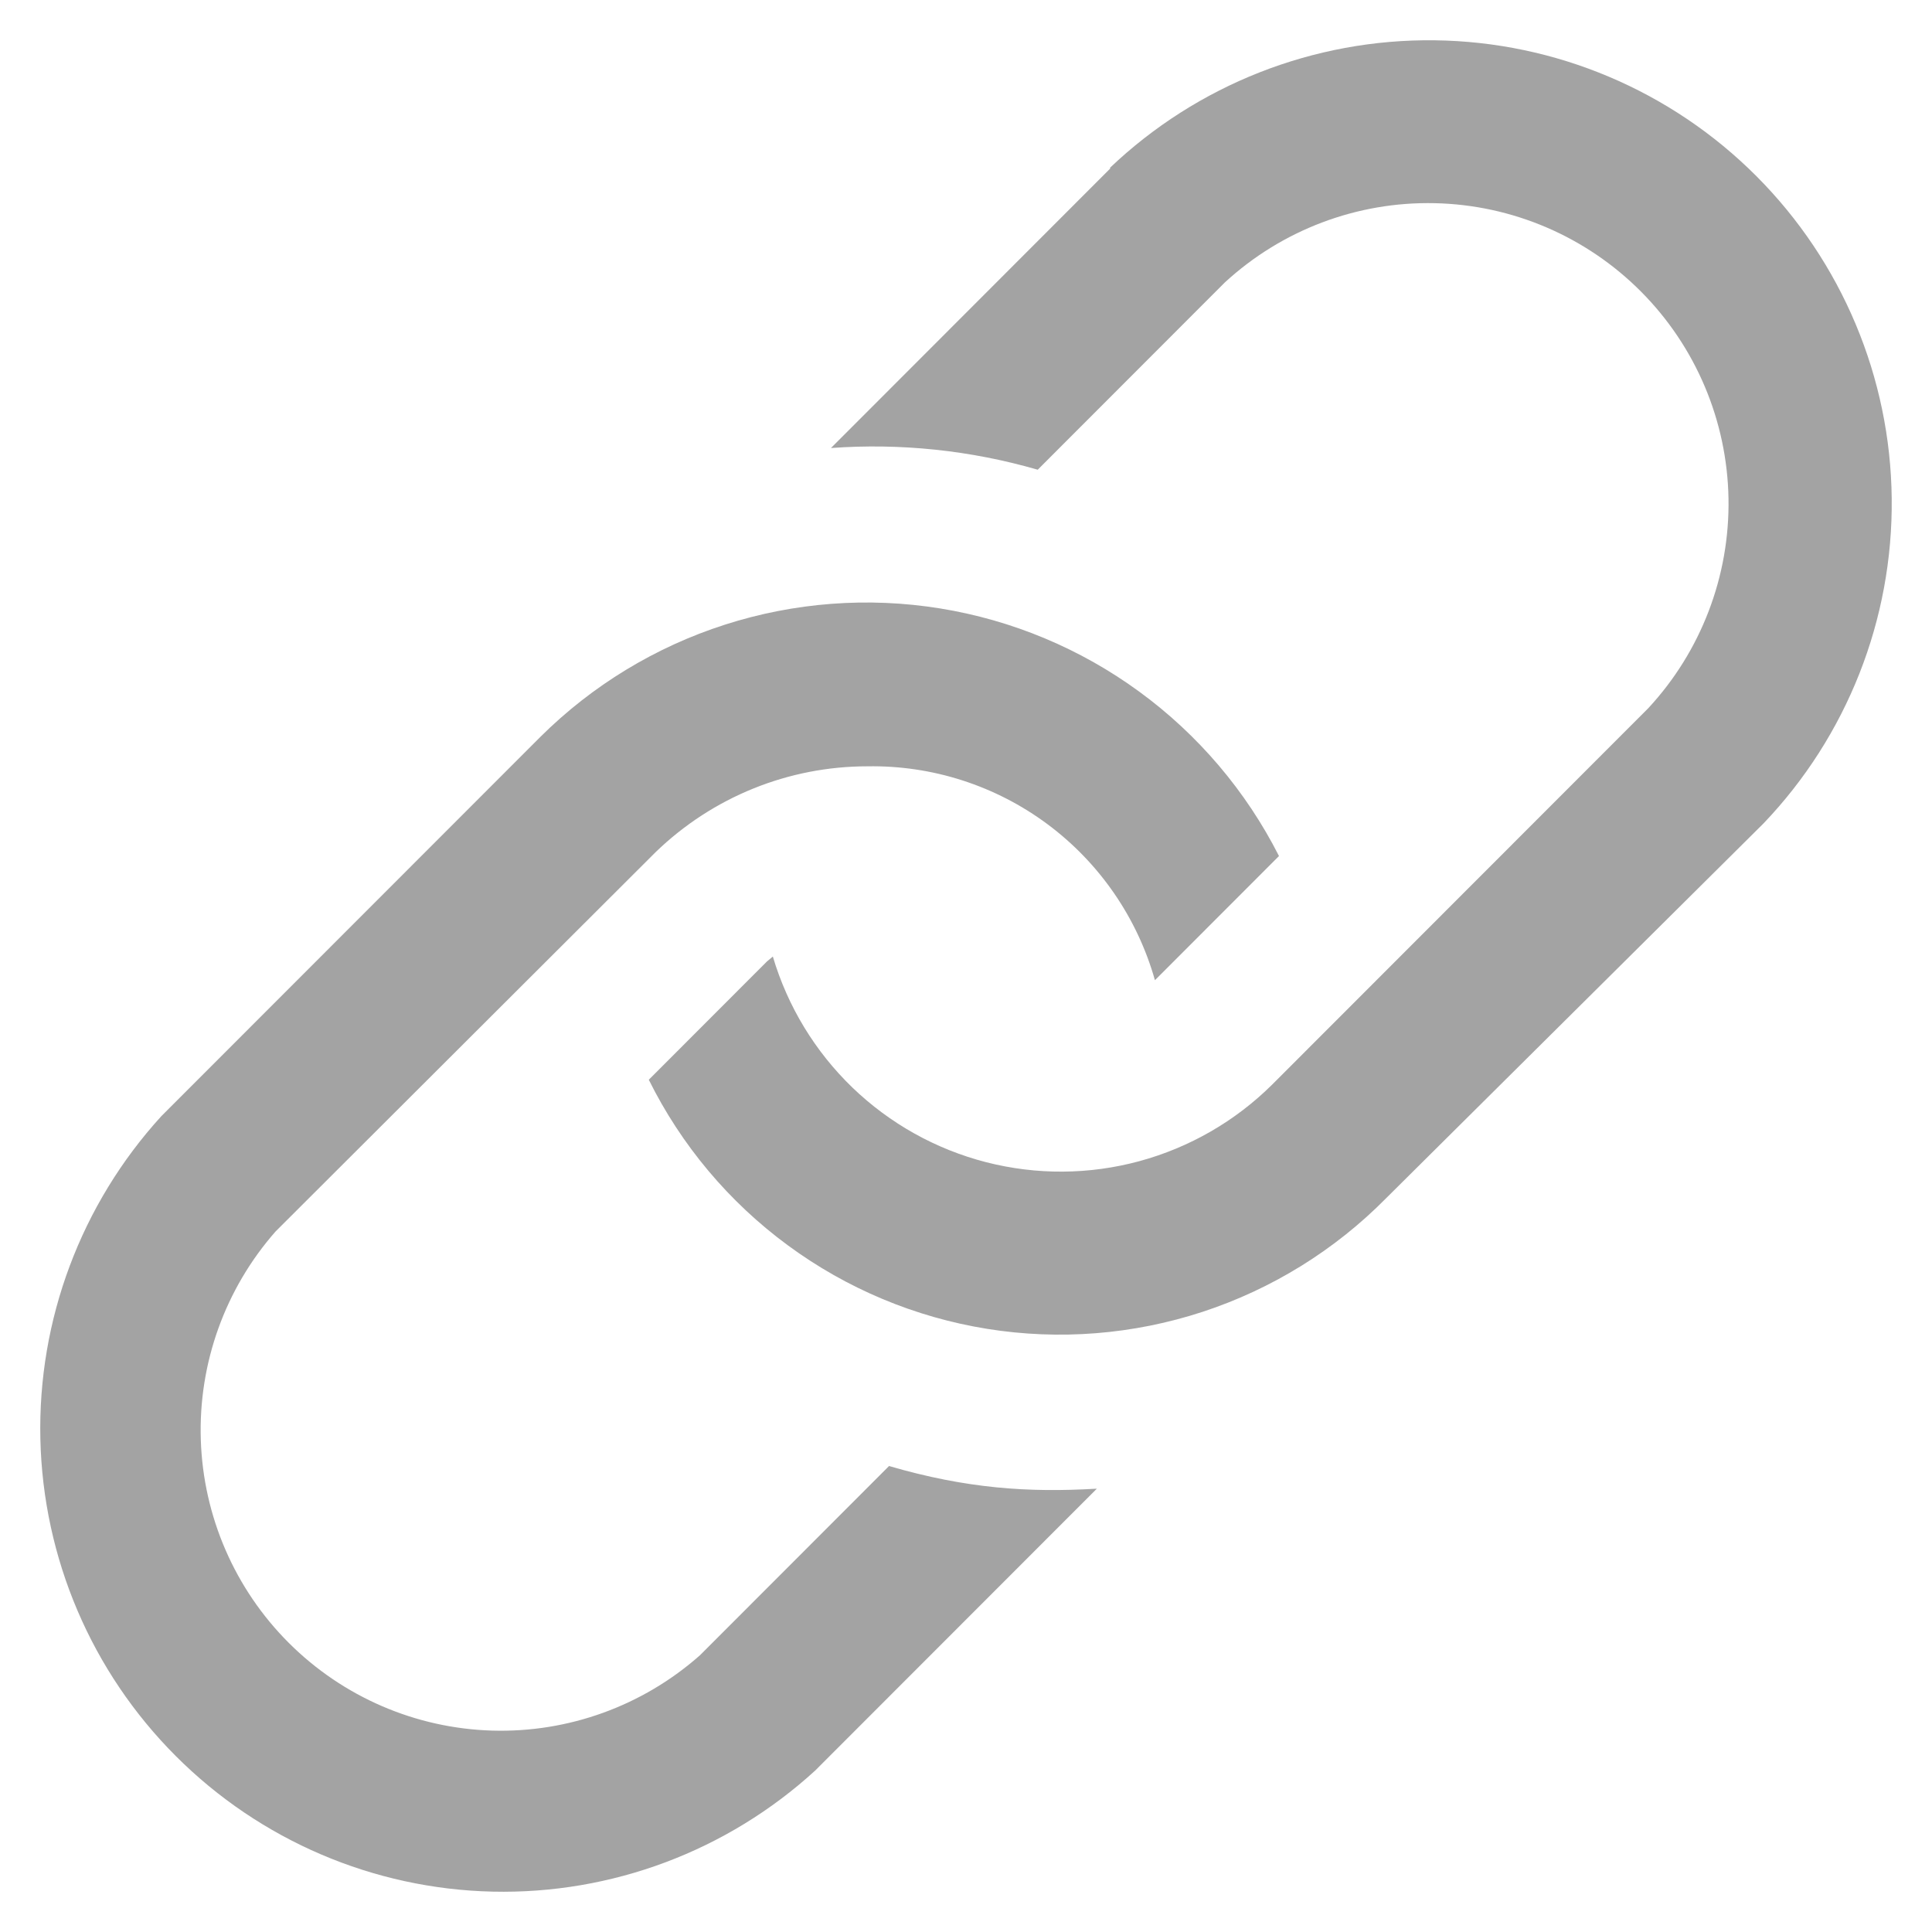 <svg width="48" height="48" viewBox="0 0 48 48" fill="none" xmlns="http://www.w3.org/2000/svg">
<path d="M27.25 36.987L20.253 43.989C18.068 45.987 15.197 47.064 12.239 46.997C9.28 46.93 6.461 45.724 4.368 43.629C2.275 41.535 1.07 38.714 1.003 35.752C0.936 32.791 2.013 29.918 4.008 27.731L13.428 18.305C14.714 17.028 16.284 16.074 18.009 15.52C19.735 14.966 21.566 14.827 23.355 15.116C25.144 15.405 26.839 16.113 28.302 17.182C29.766 18.251 30.956 19.651 31.776 21.268L28.694 24.353C28.256 22.802 27.318 21.439 26.026 20.478C24.734 19.517 23.16 19.011 21.55 19.039C19.593 19.039 17.709 19.798 16.29 21.17L6.846 30.596C5.592 32.022 4.927 33.873 4.989 35.772C5.05 37.672 5.832 39.476 7.176 40.818C8.52 42.16 10.325 42.939 12.223 42.996C14.121 43.053 15.969 42.383 17.391 41.124L22.088 36.423C24.021 36.987 25.562 37.084 27.226 36.987H27.25ZM27.593 4.177L20.645 11.131C22.376 11.005 24.115 11.188 25.782 11.67L30.431 7.017C31.85 5.711 33.719 5.005 35.647 5.048C37.575 5.09 39.411 5.878 40.771 7.245C42.132 8.613 42.91 10.454 42.944 12.384C42.977 14.313 42.263 16.181 40.951 17.595L31.605 26.948C30.689 27.856 29.552 28.511 28.307 28.849C27.062 29.187 25.751 29.195 24.502 28.875C23.252 28.554 22.107 27.915 21.178 27.02C20.249 26.124 19.568 25.003 19.201 23.765L19.055 23.887L16.119 26.826C16.926 28.453 18.11 29.863 19.573 30.939C21.035 32.016 22.733 32.727 24.525 33.015C26.318 33.303 28.153 33.157 29.878 32.592C31.603 32.026 33.168 31.057 34.443 29.764L43.813 20.459C45.889 18.287 47.032 15.388 46.999 12.382C46.967 9.377 45.76 6.504 43.638 4.377C41.516 2.25 38.647 1.038 35.644 1.001C32.641 0.964 29.742 2.104 27.568 4.177H27.593Z" fill="#A3A3A3"/>
</svg>
